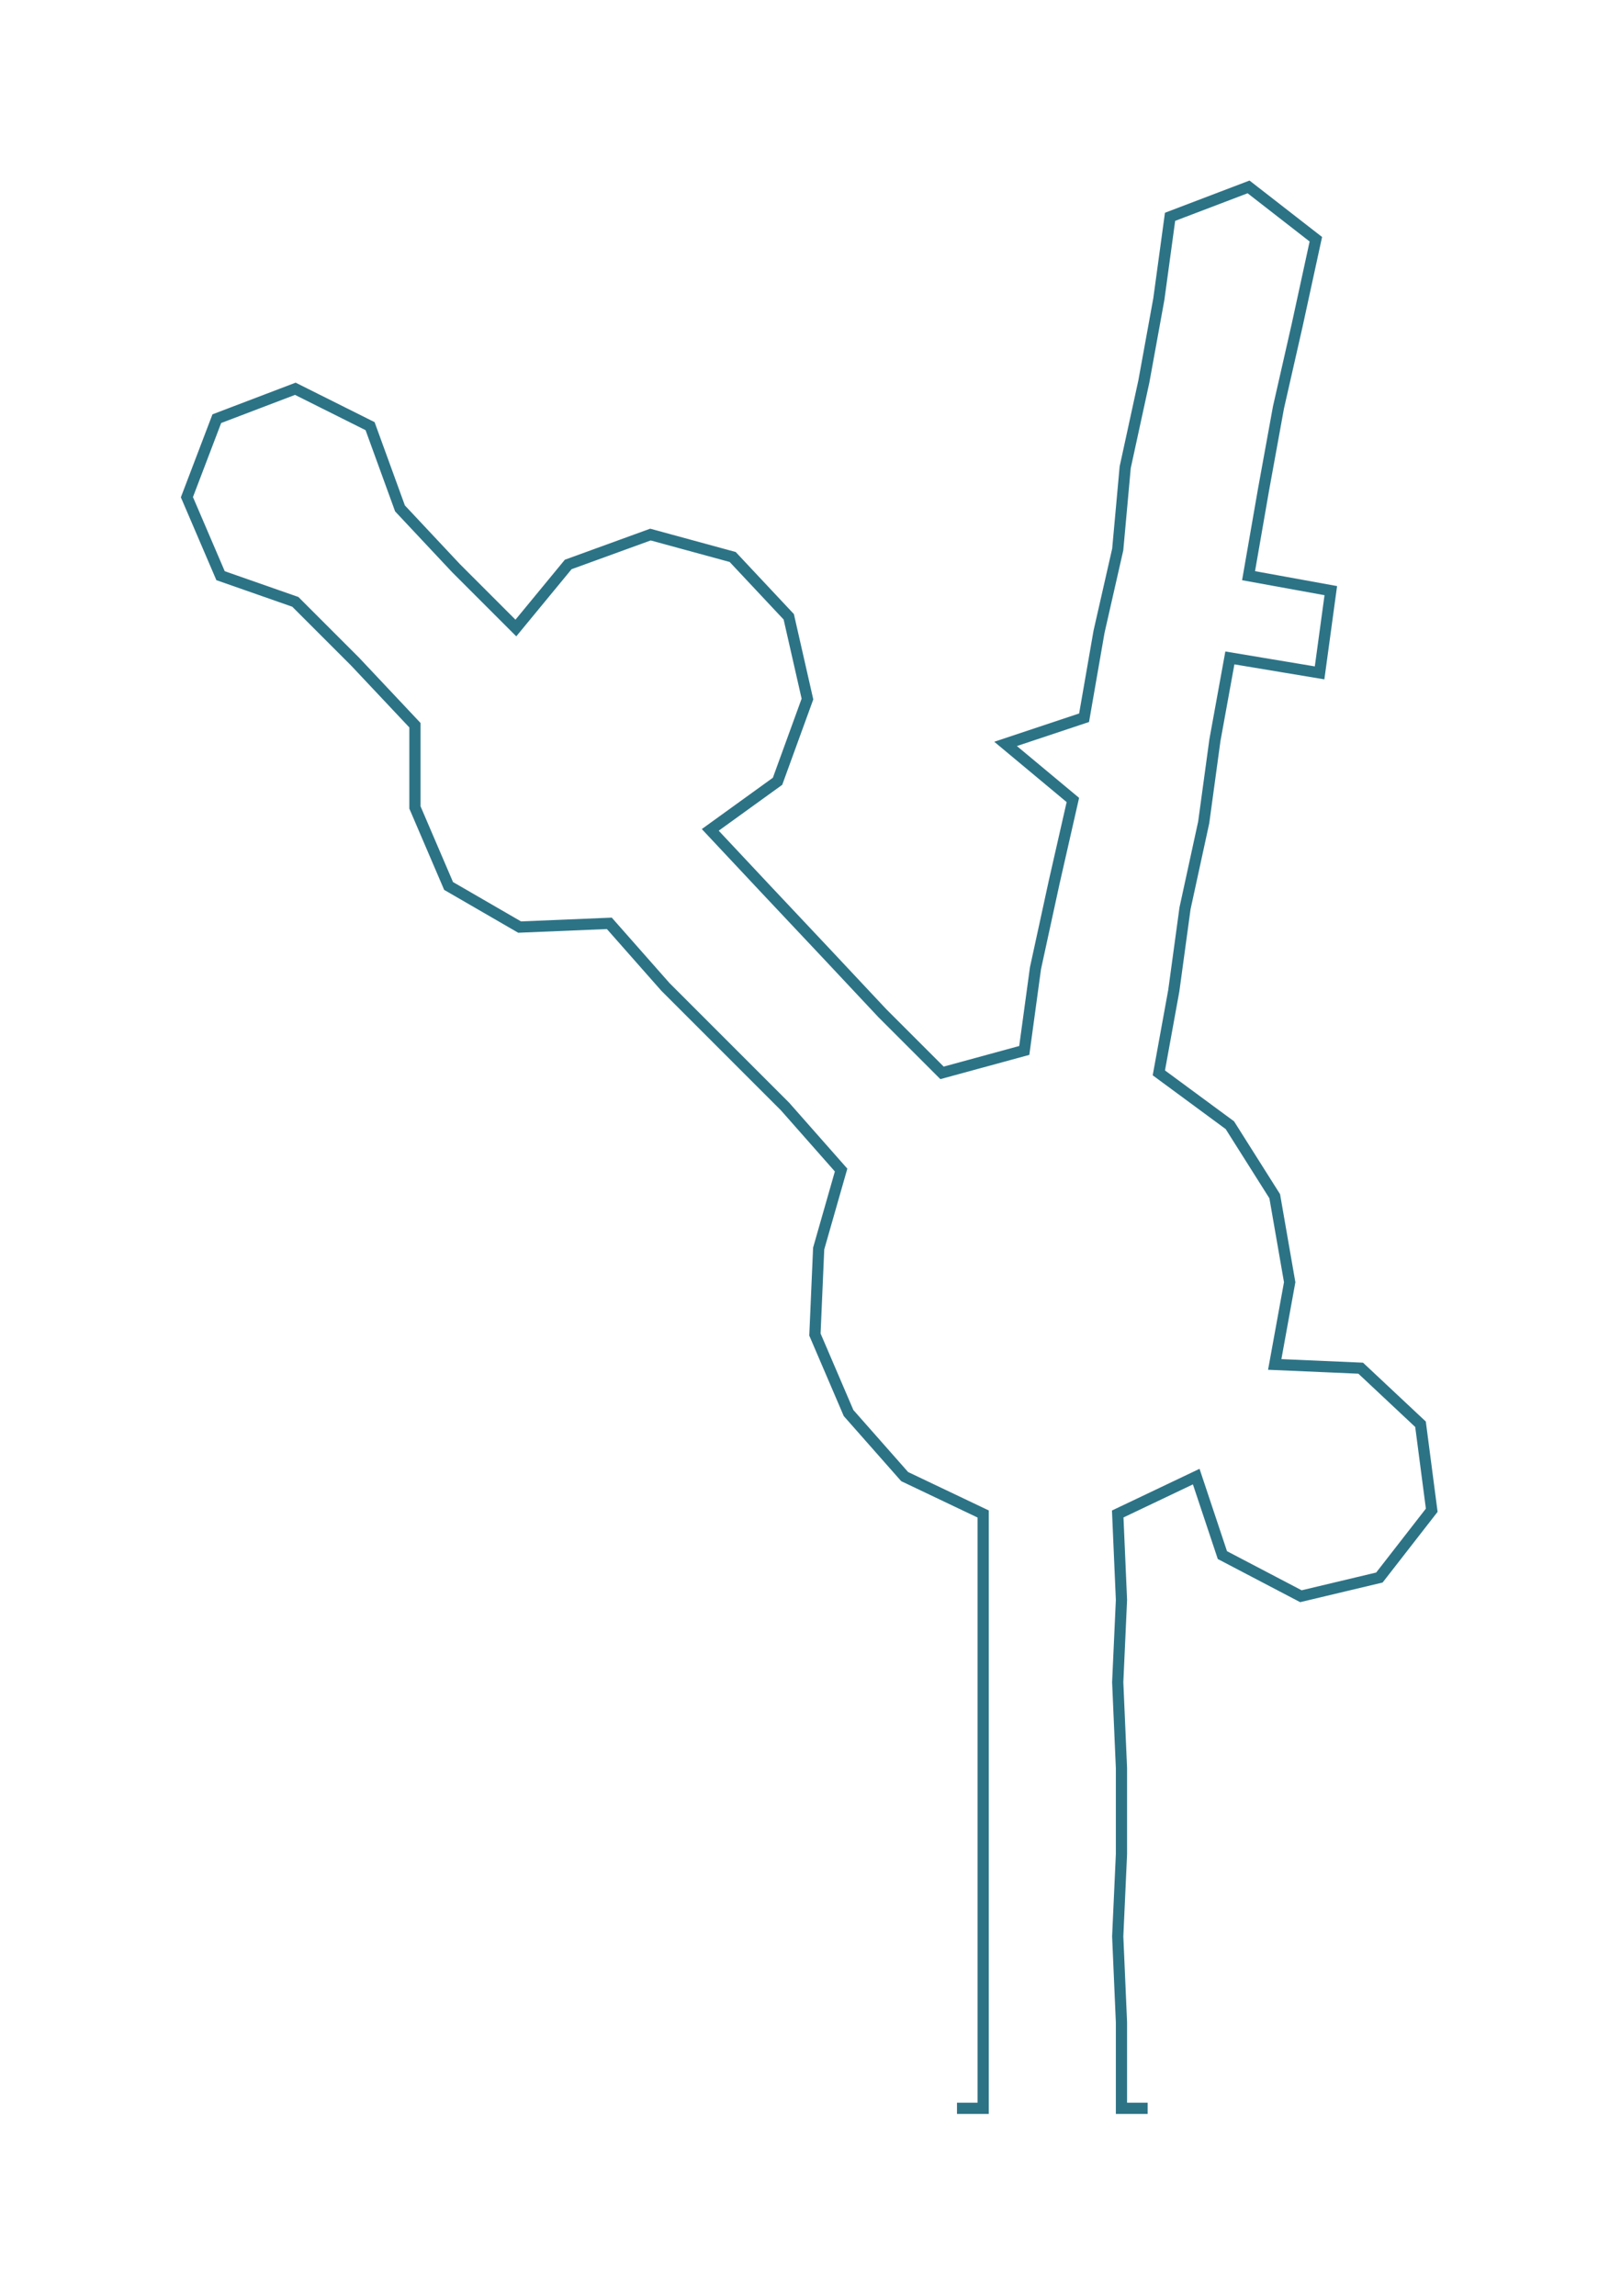 <ns0:svg xmlns:ns0="http://www.w3.org/2000/svg" width="211.782px" height="300px" viewBox="0 0 433.63 614.26"><ns0:path style="stroke:#2d7386;stroke-width:3px;fill:none;" d="M256 564 L256 564 L263 564 L263 541 L263 518 L263 496 L263 473 L263 450 L263 428 L263 405 L242 395 L227 378 L218 357 L219 334 L225 313 L210 296 L194 280 L178 264 L163 247 L139 248 L120 237 L111 216 L111 194 L95 177 L79 161 L59 154 L50 133 L58 112 L79 104 L99 114 L107 136 L122 152 L138 168 L152 151 L174 143 L196 149 L211 165 L216 187 L208 209 L190 222 L205 238 L221 255 L236 271 L252 287 L274 281 L277 259 L282 236 L287 214 L269 199 L290 192 L294 169 L299 147 L301 125 L306 102 L310 80 L313 58 L334 50 L352 64 L347 87 L342 109 L338 131 L334 154 L356 158 L353 180 L329 176 L325 198 L322 220 L317 243 L314 265 L310 287 L329 301 L341 320 L345 343 L341 365 L364 366 L380 381 L383 404 L369 422 L348 427 L327 416 L320 395 L299 405 L300 428 L299 450 L300 473 L300 496 L299 518 L300 541 L300 564 L307 564" /></ns0:svg>